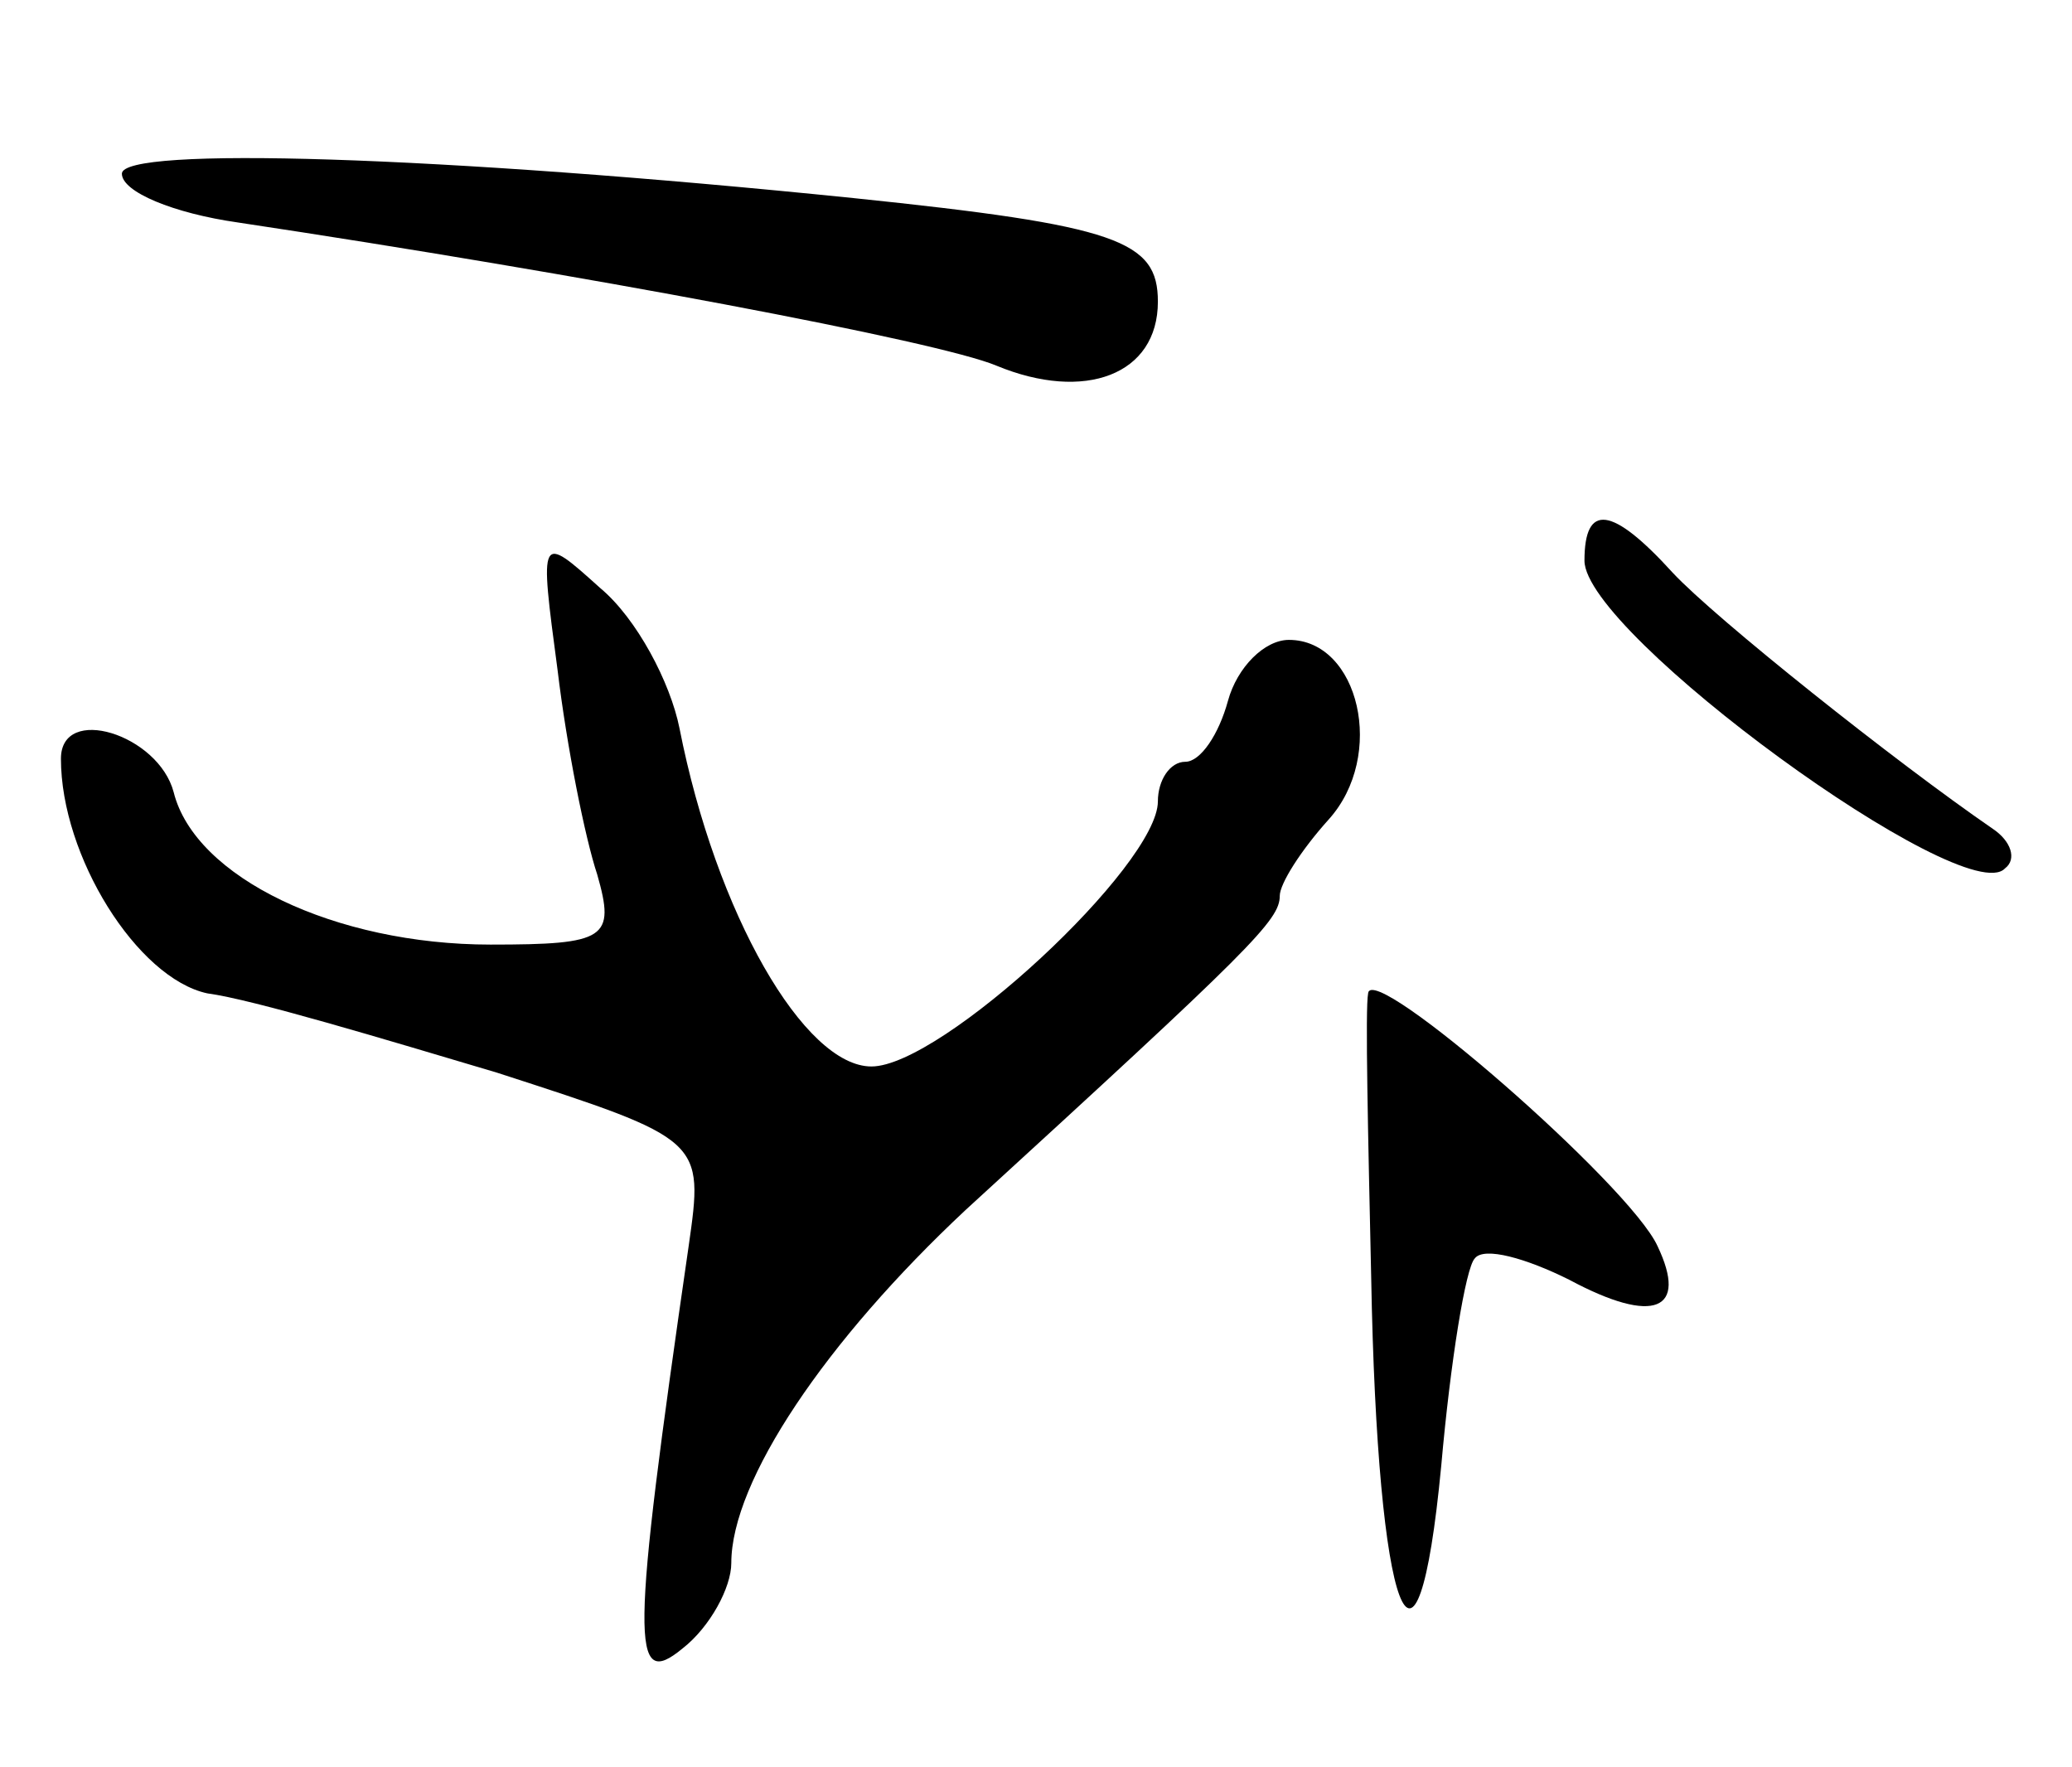 <svg version="1.0" xmlns="http://www.w3.org/2000/svg"
 width="68pt" height="58pt" viewBox="0 0 68 58"
 preserveAspectRatio="xMidYMid meet">
<g transform="translate(0,58) scale(0.1,-0.1)"
fill="#000000" stroke="none">
<path d="M40 523 c0 -6 17 -13 38 -16 113 -17 230 -39 249 -47 29 -12 53 -3
53 21 0 20 -13 25 -100 34 -137 14 -240 17 -240 8z"/>
<path d="M520 396 c0 -24 125 -115 138 -101 4 3 2 9 -4 13 -32 22 -91 69 -105
84 -20 22 -29 23 -29 4z"/>
<path d="M183 360 c3 -25 9 -55 13 -67 6 -21 3 -23 -35 -23 -51 0 -97 22 -104
50 -5 19 -37 29 -37 11 0 -32 25 -72 48 -77 15 -2 58 -15 95 -26 68 -22 68
-22 63 -57 -19 -131 -19 -146 -2 -132 9 7 16 20 16 28 0 27 31 73 77 116 94
86 103 95 103 103 0 4 7 15 16 25 19 21 10 59 -13 59 -8 0 -17 -9 -20 -20 -3
-11 -9 -20 -14 -20 -5 0 -9 -6 -9 -13 0 -21 -71 -87 -94 -87 -22 0 -51 50 -63
111 -3 15 -14 36 -26 46 -20 18 -20 18 -14 -27z"/>
<path d="M449 254 c-1 -5 0 -47 1 -93 2 -112 15 -146 23 -62 3 34 8 65 11 68
3 4 17 0 31 -7 28 -15 39 -10 29 11 -9 20 -94 94 -95 83z"/>
</g>
</svg>
